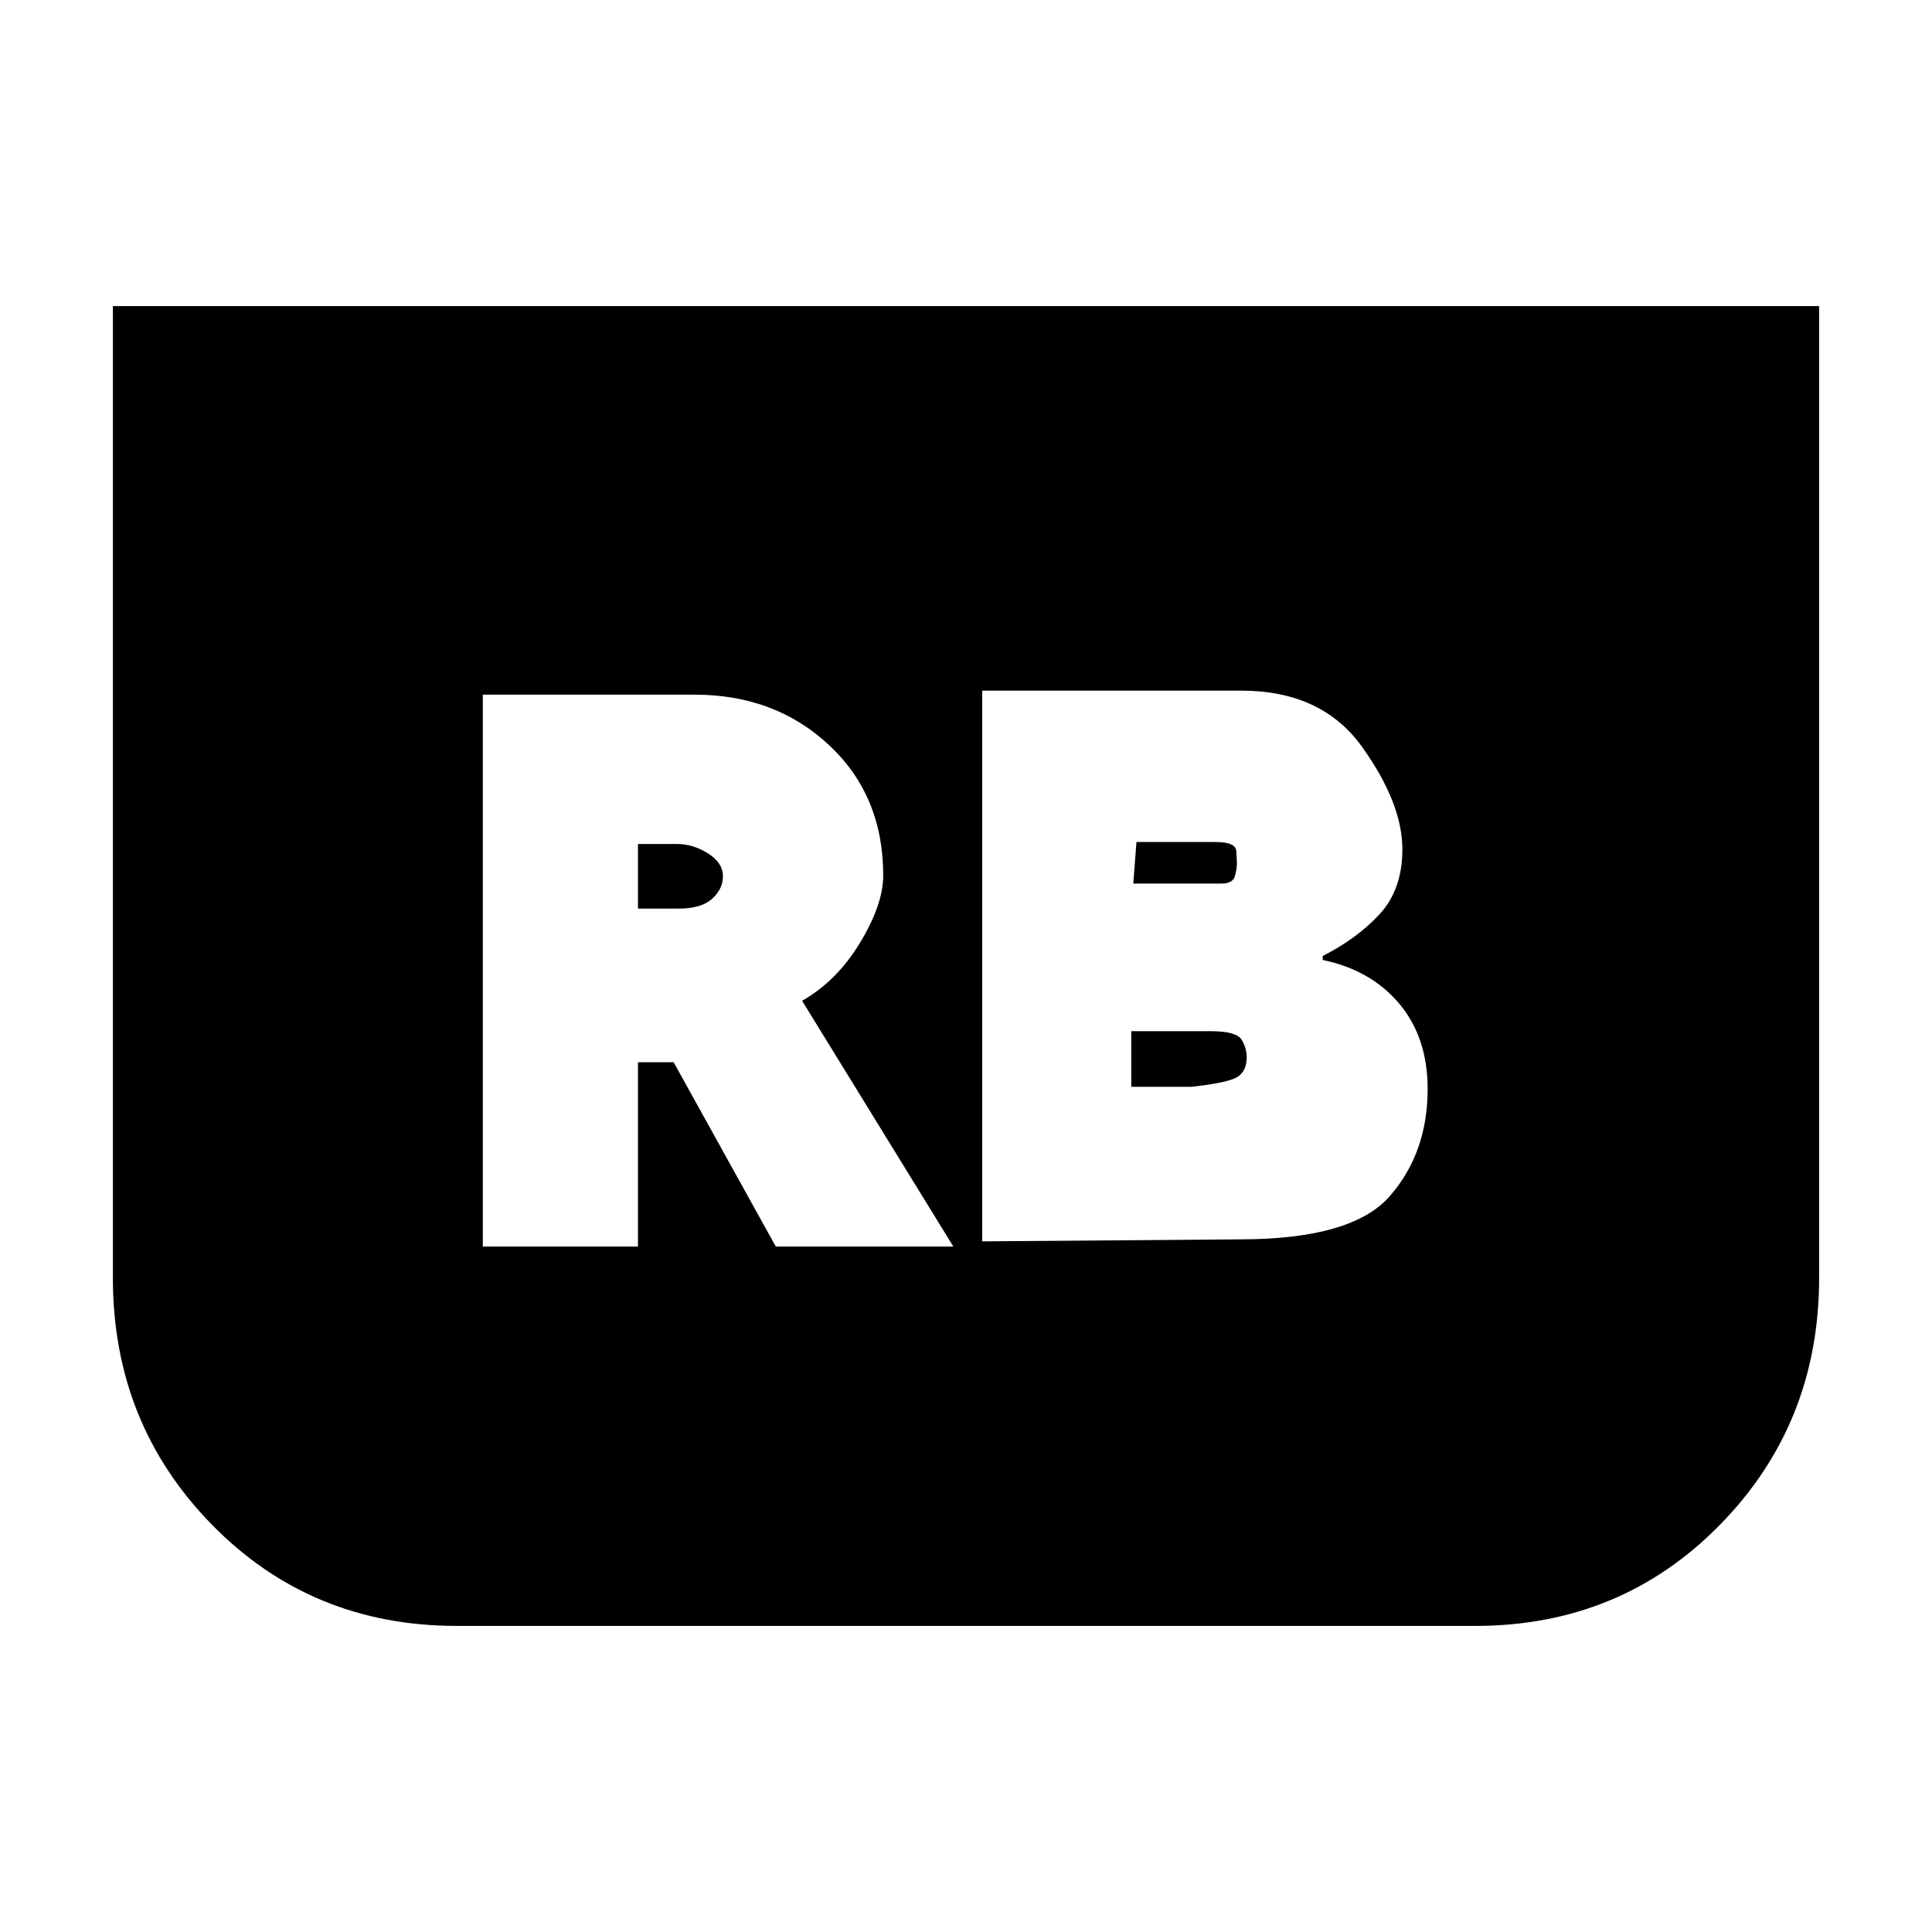 <svg xmlns="http://www.w3.org/2000/svg" height="20" viewBox="0 -960 960 960" width="20"><path d="m488.04-343.17 127.96-1q55.96 0 74.67-21.57 18.72-21.56 18.72-53.13 0-25.56-14.06-42.35Q681.26-478 657.26-483v-2q17-8.57 28.28-20.78Q696.83-518 696.83-538q0-22.87-20-50.85t-60.13-27.98H488.04v273.66Zm75.09-177.79 1.57-20.65h39.13q10.17 0 10.47 4.44.31 4.43.31 6.17 0 2.74-1.02 6.39-1.02 3.65-6.76 3.65h-43.7Zm-1 101v-27.65h39.3q12.87 0 15.46 4.15 2.59 4.16 2.59 8.89 0 6.74-4.59 9.68-4.59 2.93-23.02 4.93h-29.74Zm341.78-387.95V-325q0 72.39-49.26 122.65-49.26 50.26-121.65 50.26H227q-72.39 0-121.65-50.26Q56.09-252.61 56.09-325v-482.91h847.82Zm-664 467.3H317v-91.56h17.74l50.74 91.56h88.22L398.57-462.7q17.43-10 28.86-29 11.44-19 11.44-33.3 0-39.57-26.85-64.7-26.85-25.13-66.85-25.13H239.91v274.22ZM317-508.52v-32.09h19.61q7.74 0 15.17 4.65 7.44 4.66 7.44 11.39 0 6.31-5.37 11.18t-16.68 4.87H317Z"/></svg>